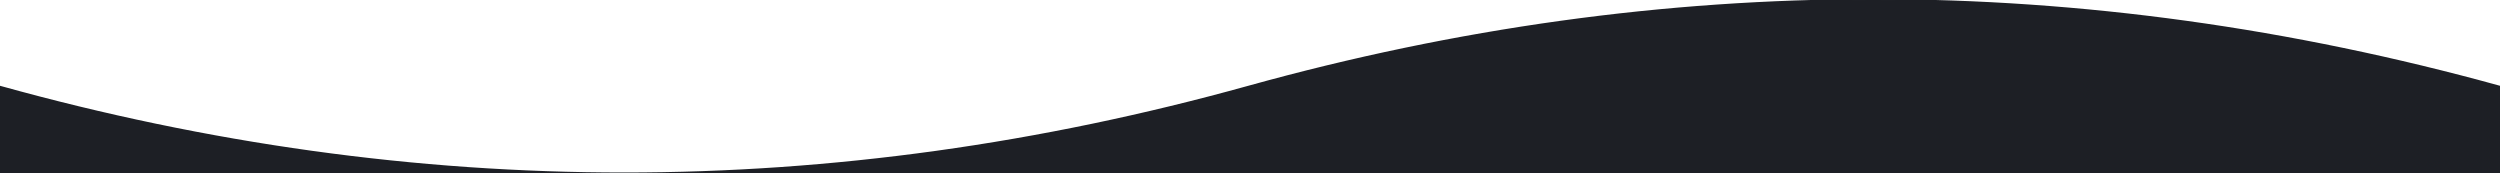 <svg width="1442" height="100" viewBox="0 0 1442 100" fill="none" xmlns="http://www.w3.org/2000/svg" xmlns:xlink="http://www.w3.org/1999/xlink">
	<path id="bg__wave" d="M0 100 V50 Q 360 150, 720 50 T1442 50 V100Z" fill="#1d1f25" stroke="#1d1f25"/>
</svg>
